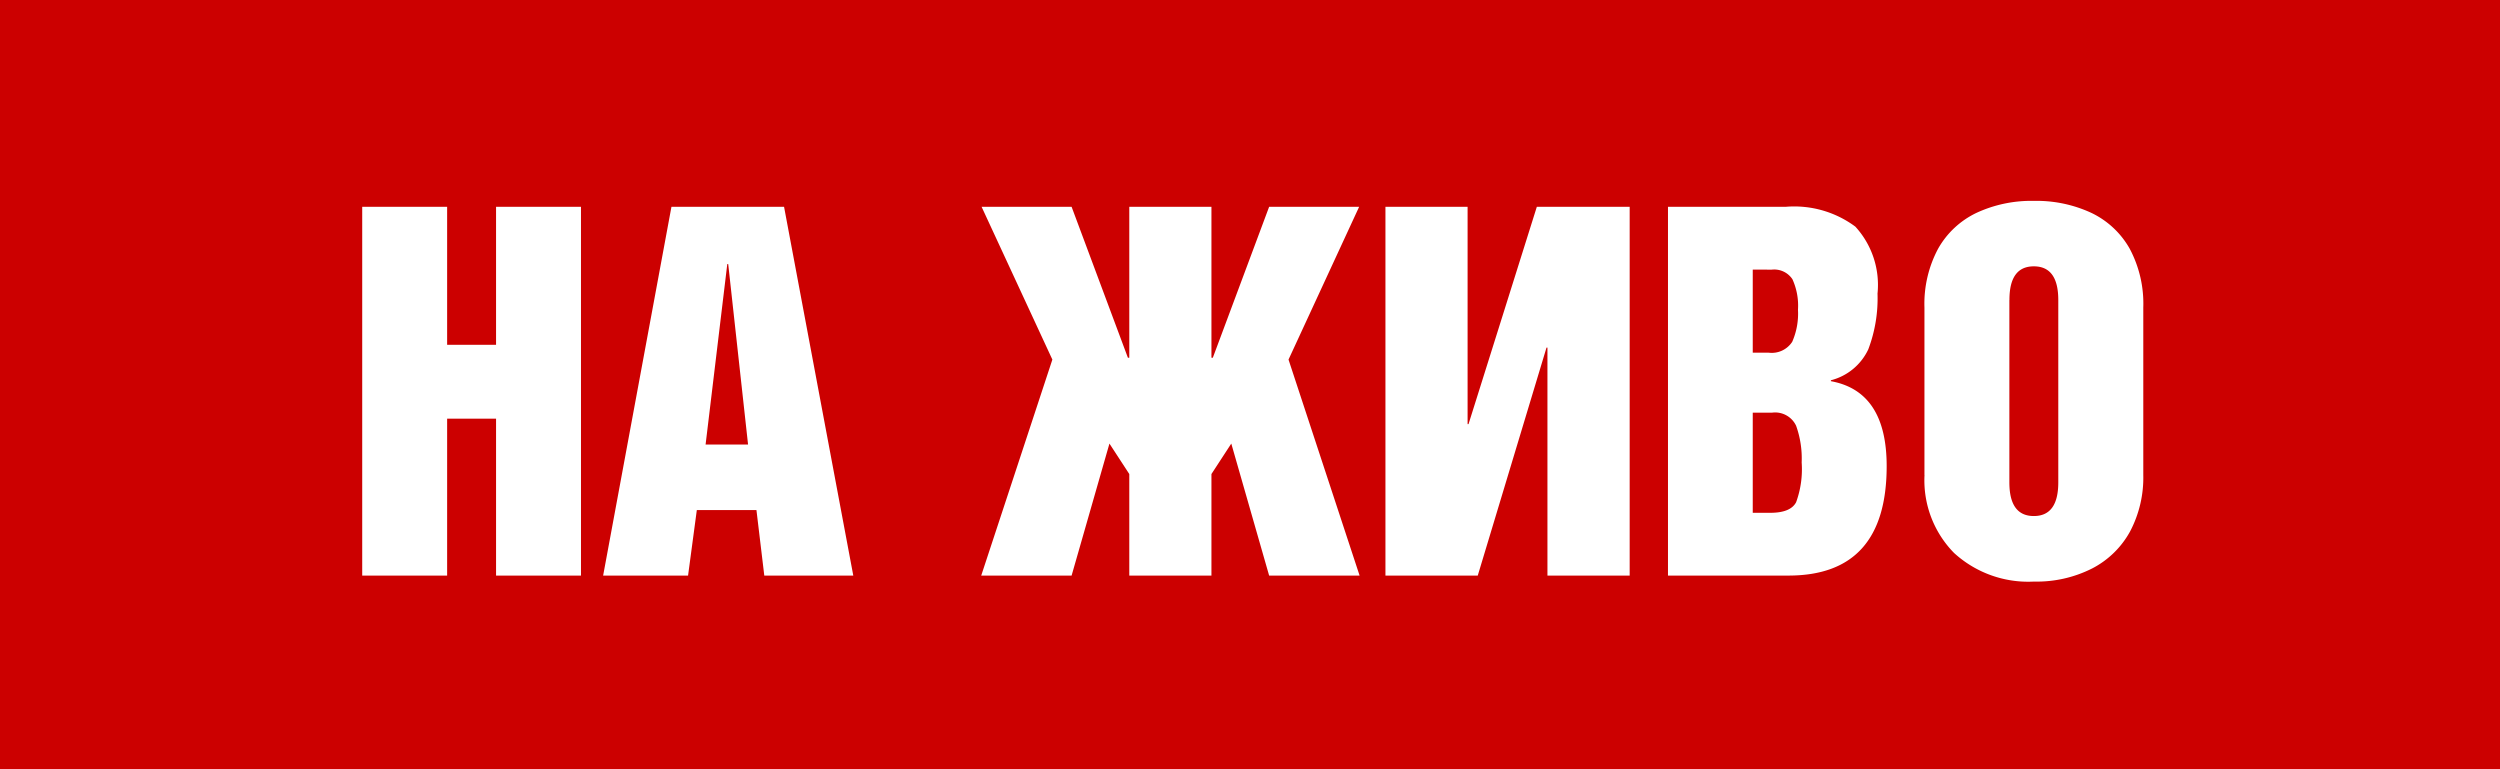 <svg xmlns="http://www.w3.org/2000/svg" width="130" height="40" viewBox="0 0 130 40">
  <g id="OnLive" transform="translate(-320 -262)">
    <rect id="pad" width="130" height="40" transform="translate(320 262)" fill="#c00"/>
    <path id="Path_92" data-name="Path 92" d="M-46.308,0V-19.176h4.416V-12h2.544v-7.176h4.416V0h-4.416V-8.16h-2.544V0ZM-33.78,0l3.552-19.176h5.856L-20.772,0H-25.4l-.408-3.408h-3.1L-29.364,0Zm6.456-16.2-1.128,9.384h2.208L-27.276-16.2ZM5.556,0H.852L-1.116-6.864-2.148-5.28V0H-6.42V-5.28L-7.452-6.864-9.42,0h-4.7l3.7-11.232L-14.1-19.176h4.68l2.928,7.848h.072v-7.848h4.272v7.848h.072L.852-19.176h4.68L1.86-11.232ZM19.6,0H15.324V-11.856h-.048L11.7,0H6.9V-19.176h4.272v11.3h.048l3.552-11.3H19.6Zm1.992,0V-19.176h6.12a5.328,5.328,0,0,1,3.624,1.032,4.487,4.487,0,0,1,1.152,3.48,7.484,7.484,0,0,1-.48,2.9,2.954,2.954,0,0,1-1.944,1.608v.048q2.9.528,2.9,4.416Q32.964,0,27.852,0ZM26-8.472v5.208h.912q1.056,0,1.344-.552a5.005,5.005,0,0,0,.288-2.064,5.06,5.06,0,0,0-.288-1.908,1.205,1.205,0,0,0-1.248-.684Zm0-7.44v4.32h.816a1.269,1.269,0,0,0,1.236-.564,3.652,3.652,0,0,0,.3-1.668,3.319,3.319,0,0,0-.288-1.584,1.135,1.135,0,0,0-1.08-.5Zm13.344,1.584v9.48q0,1.752,1.272,1.752t1.272-1.752v-9.48q0-1.752-1.272-1.752T39.348-14.328Zm-4.416,9.1v-8.712A6.076,6.076,0,0,1,35.64-17a4.524,4.524,0,0,1,1.992-1.86,6.76,6.76,0,0,1,2.988-.624,6.76,6.76,0,0,1,2.988.624A4.524,4.524,0,0,1,45.6-17a6.076,6.076,0,0,1,.708,3.06v8.712A6,6,0,0,1,45.624-2.3a4.708,4.708,0,0,1-1.98,1.932A6.387,6.387,0,0,1,40.62.312a5.714,5.714,0,0,1-4.152-1.488A5.384,5.384,0,0,1,34.932-5.232Z" transform="translate(385.143 291.93)" fill="#fff"/>
  </g>
</svg>
